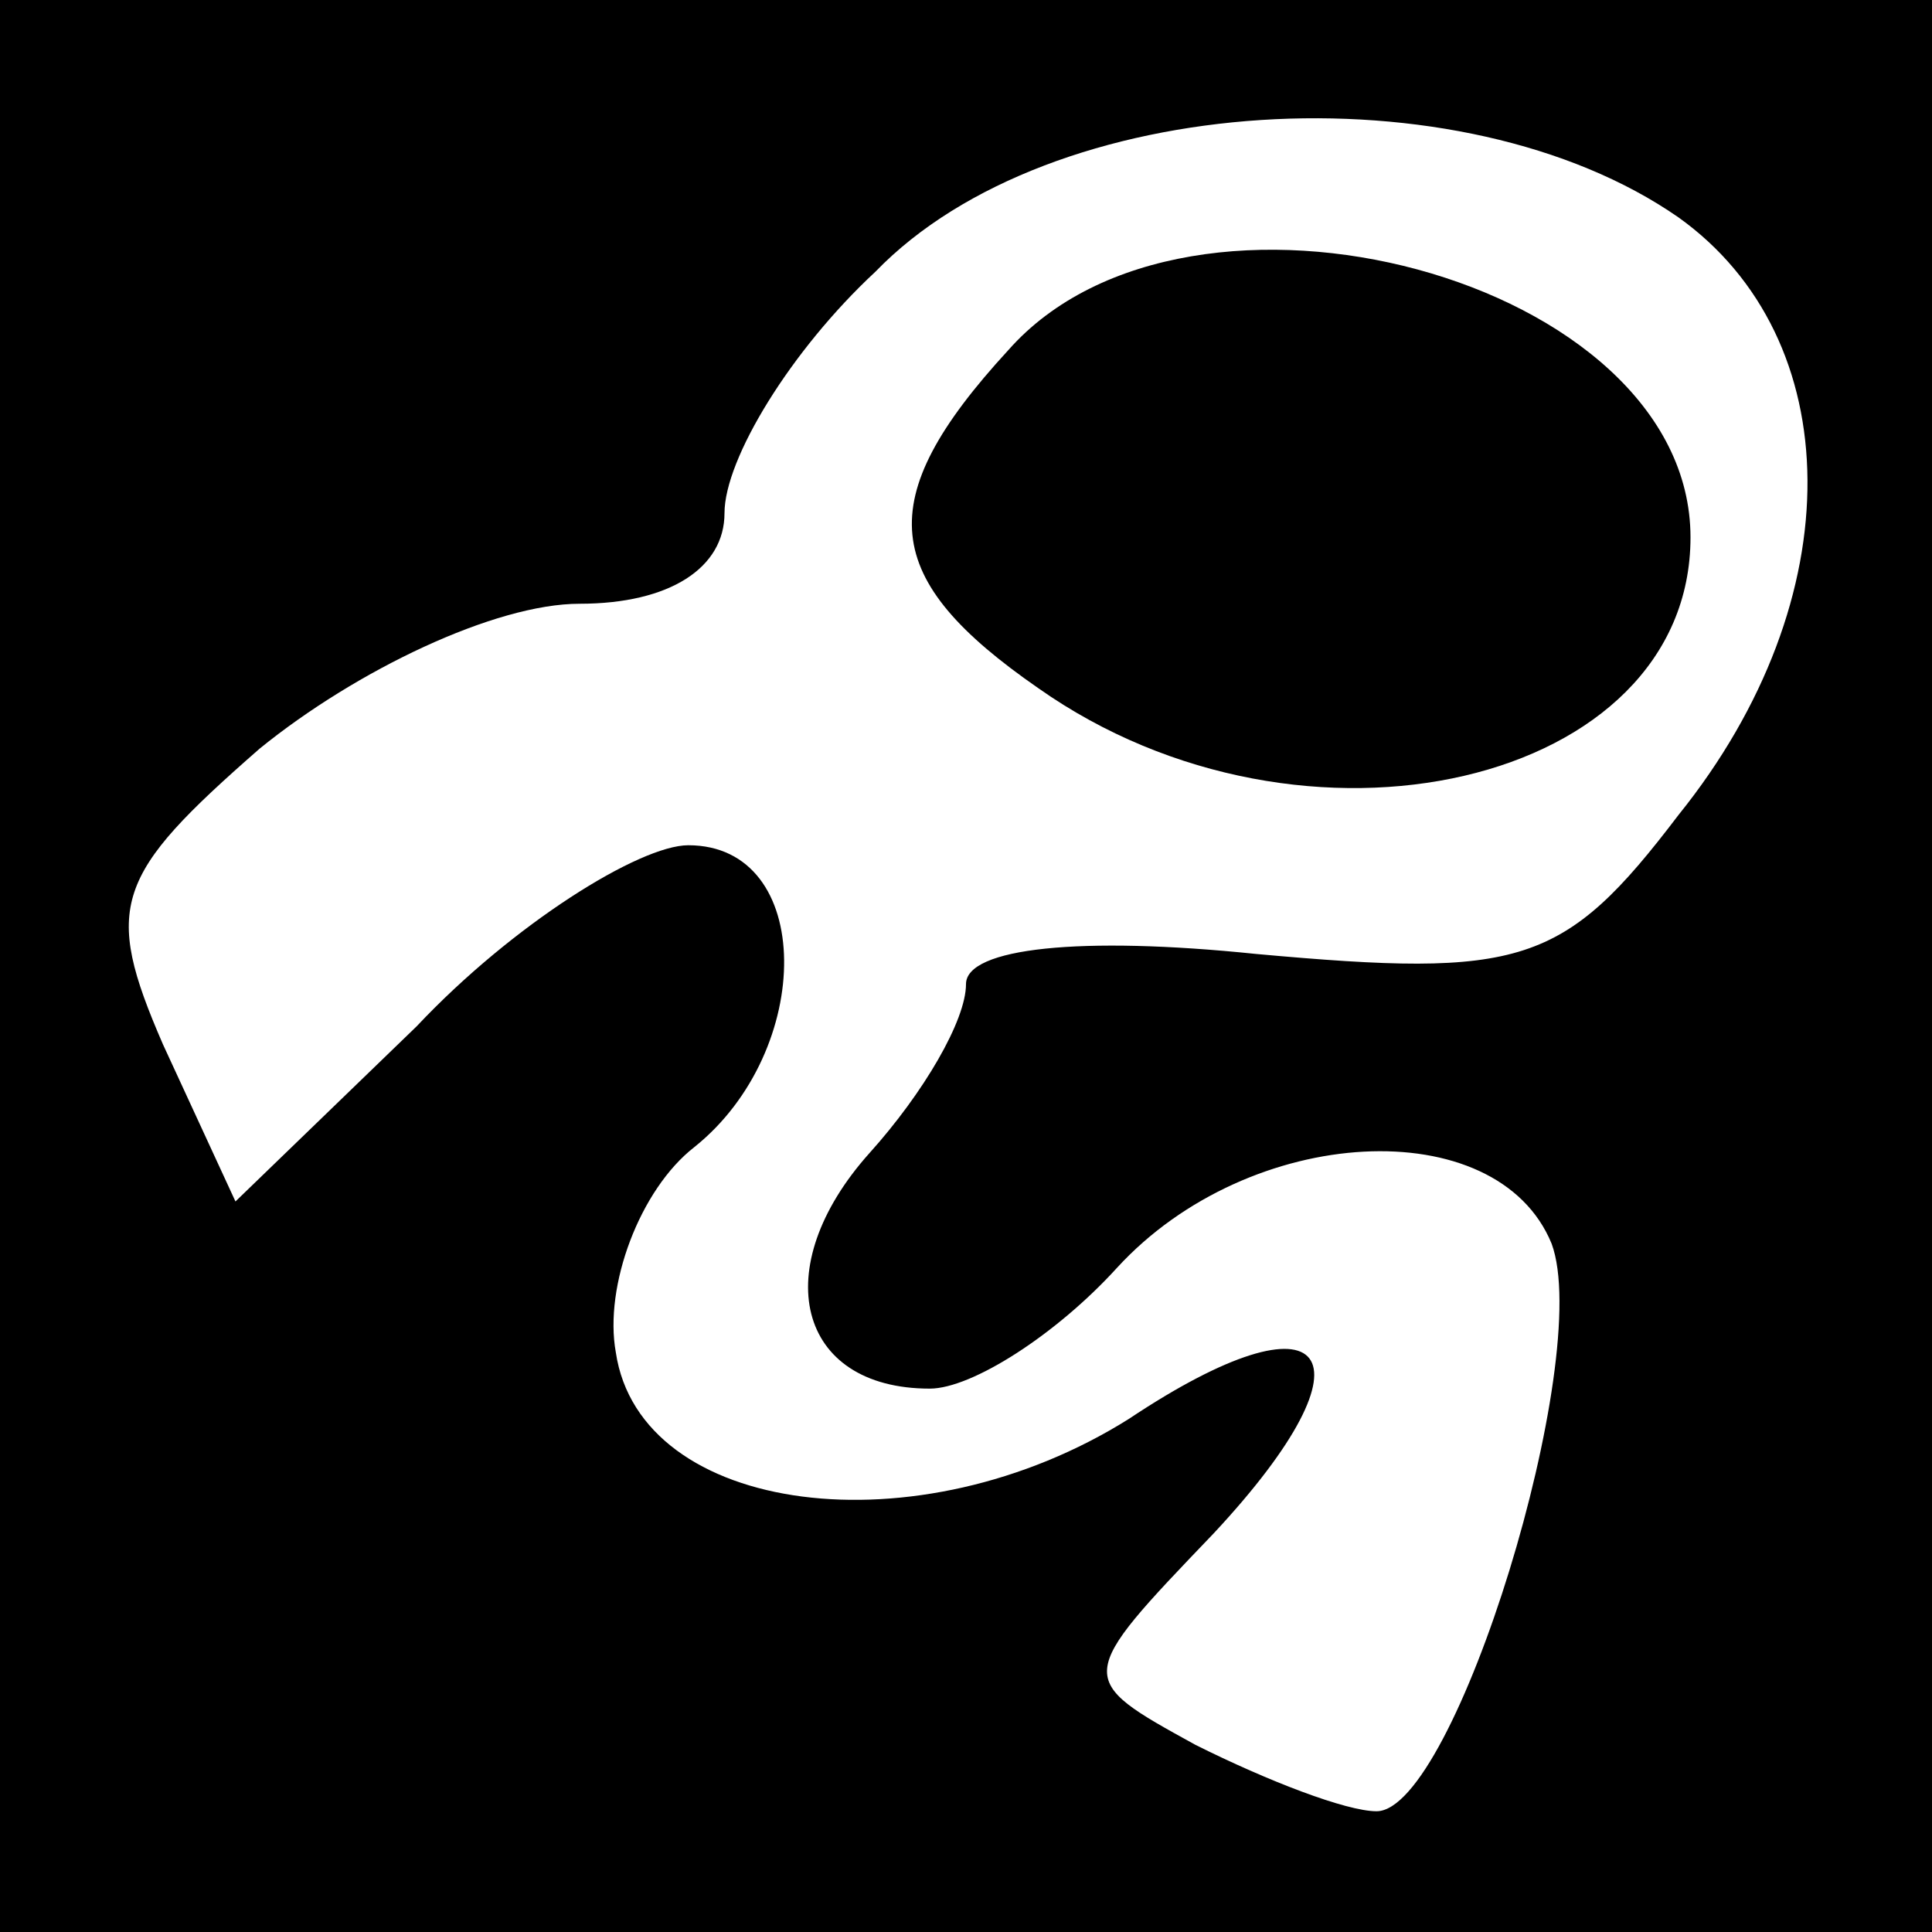 <?xml version="1.0" standalone="no"?>
<!DOCTYPE svg PUBLIC "-//W3C//DTD SVG 20010904//EN"
 "http://www.w3.org/TR/2001/REC-SVG-20010904/DTD/svg10.dtd">
<svg version="1.0" xmlns="http://www.w3.org/2000/svg"
 width="32pt" height="32pt" viewBox="0 0 32 32"
 preserveAspectRatio="xMidYMid meet">
<rect x="0" y="0" width="32" height="32" fill="#808080" stroke="none"/>
<g transform="translate(0,32) scale(0.1,-0.1)"
fill="#000000" stroke="none">
<path fill="#000000" stroke="none" d="M0 160 l0 -160 160 0 160 0 0 160 0
160 -160 0 -160 0 0 -160z"/>
<path fill="#ffffff" stroke="none" d="M278 284 c28 -20 29 -63 0 -99 -19 -25
-26 -27 -70 -23 -29 3 -48 1 -48 -5 0 -6 -7 -18 -16 -28 -17 -19 -12 -39 10
-39 7 0 21 9 31 20 22 24 63 26 72 4 7 -19 -16 -94 -29 -94 -5 0 -18 5 -30 11
-20 11 -20 11 3 35 28 30 19 41 -14 19 -35 -22 -81 -16 -85 11 -2 11 4 27 13
34 20 16 20 50 -1 50 -8 0 -29 -13 -45 -30 l-30 -29 -12 26 c-10 23 -8 28 16
49 16 13 39 24 53 24 15 0 24 6 24 15 0 9 11 27 25 40 29 30 97 34 133 9z"/>
<path fill="#000000" stroke="none" d="M167 262 c-23 -25 -21 -38 5 -56 44
-31 108 -16 108 25 0 43 -83 65 -113 31z"/>
</g>
</svg>
